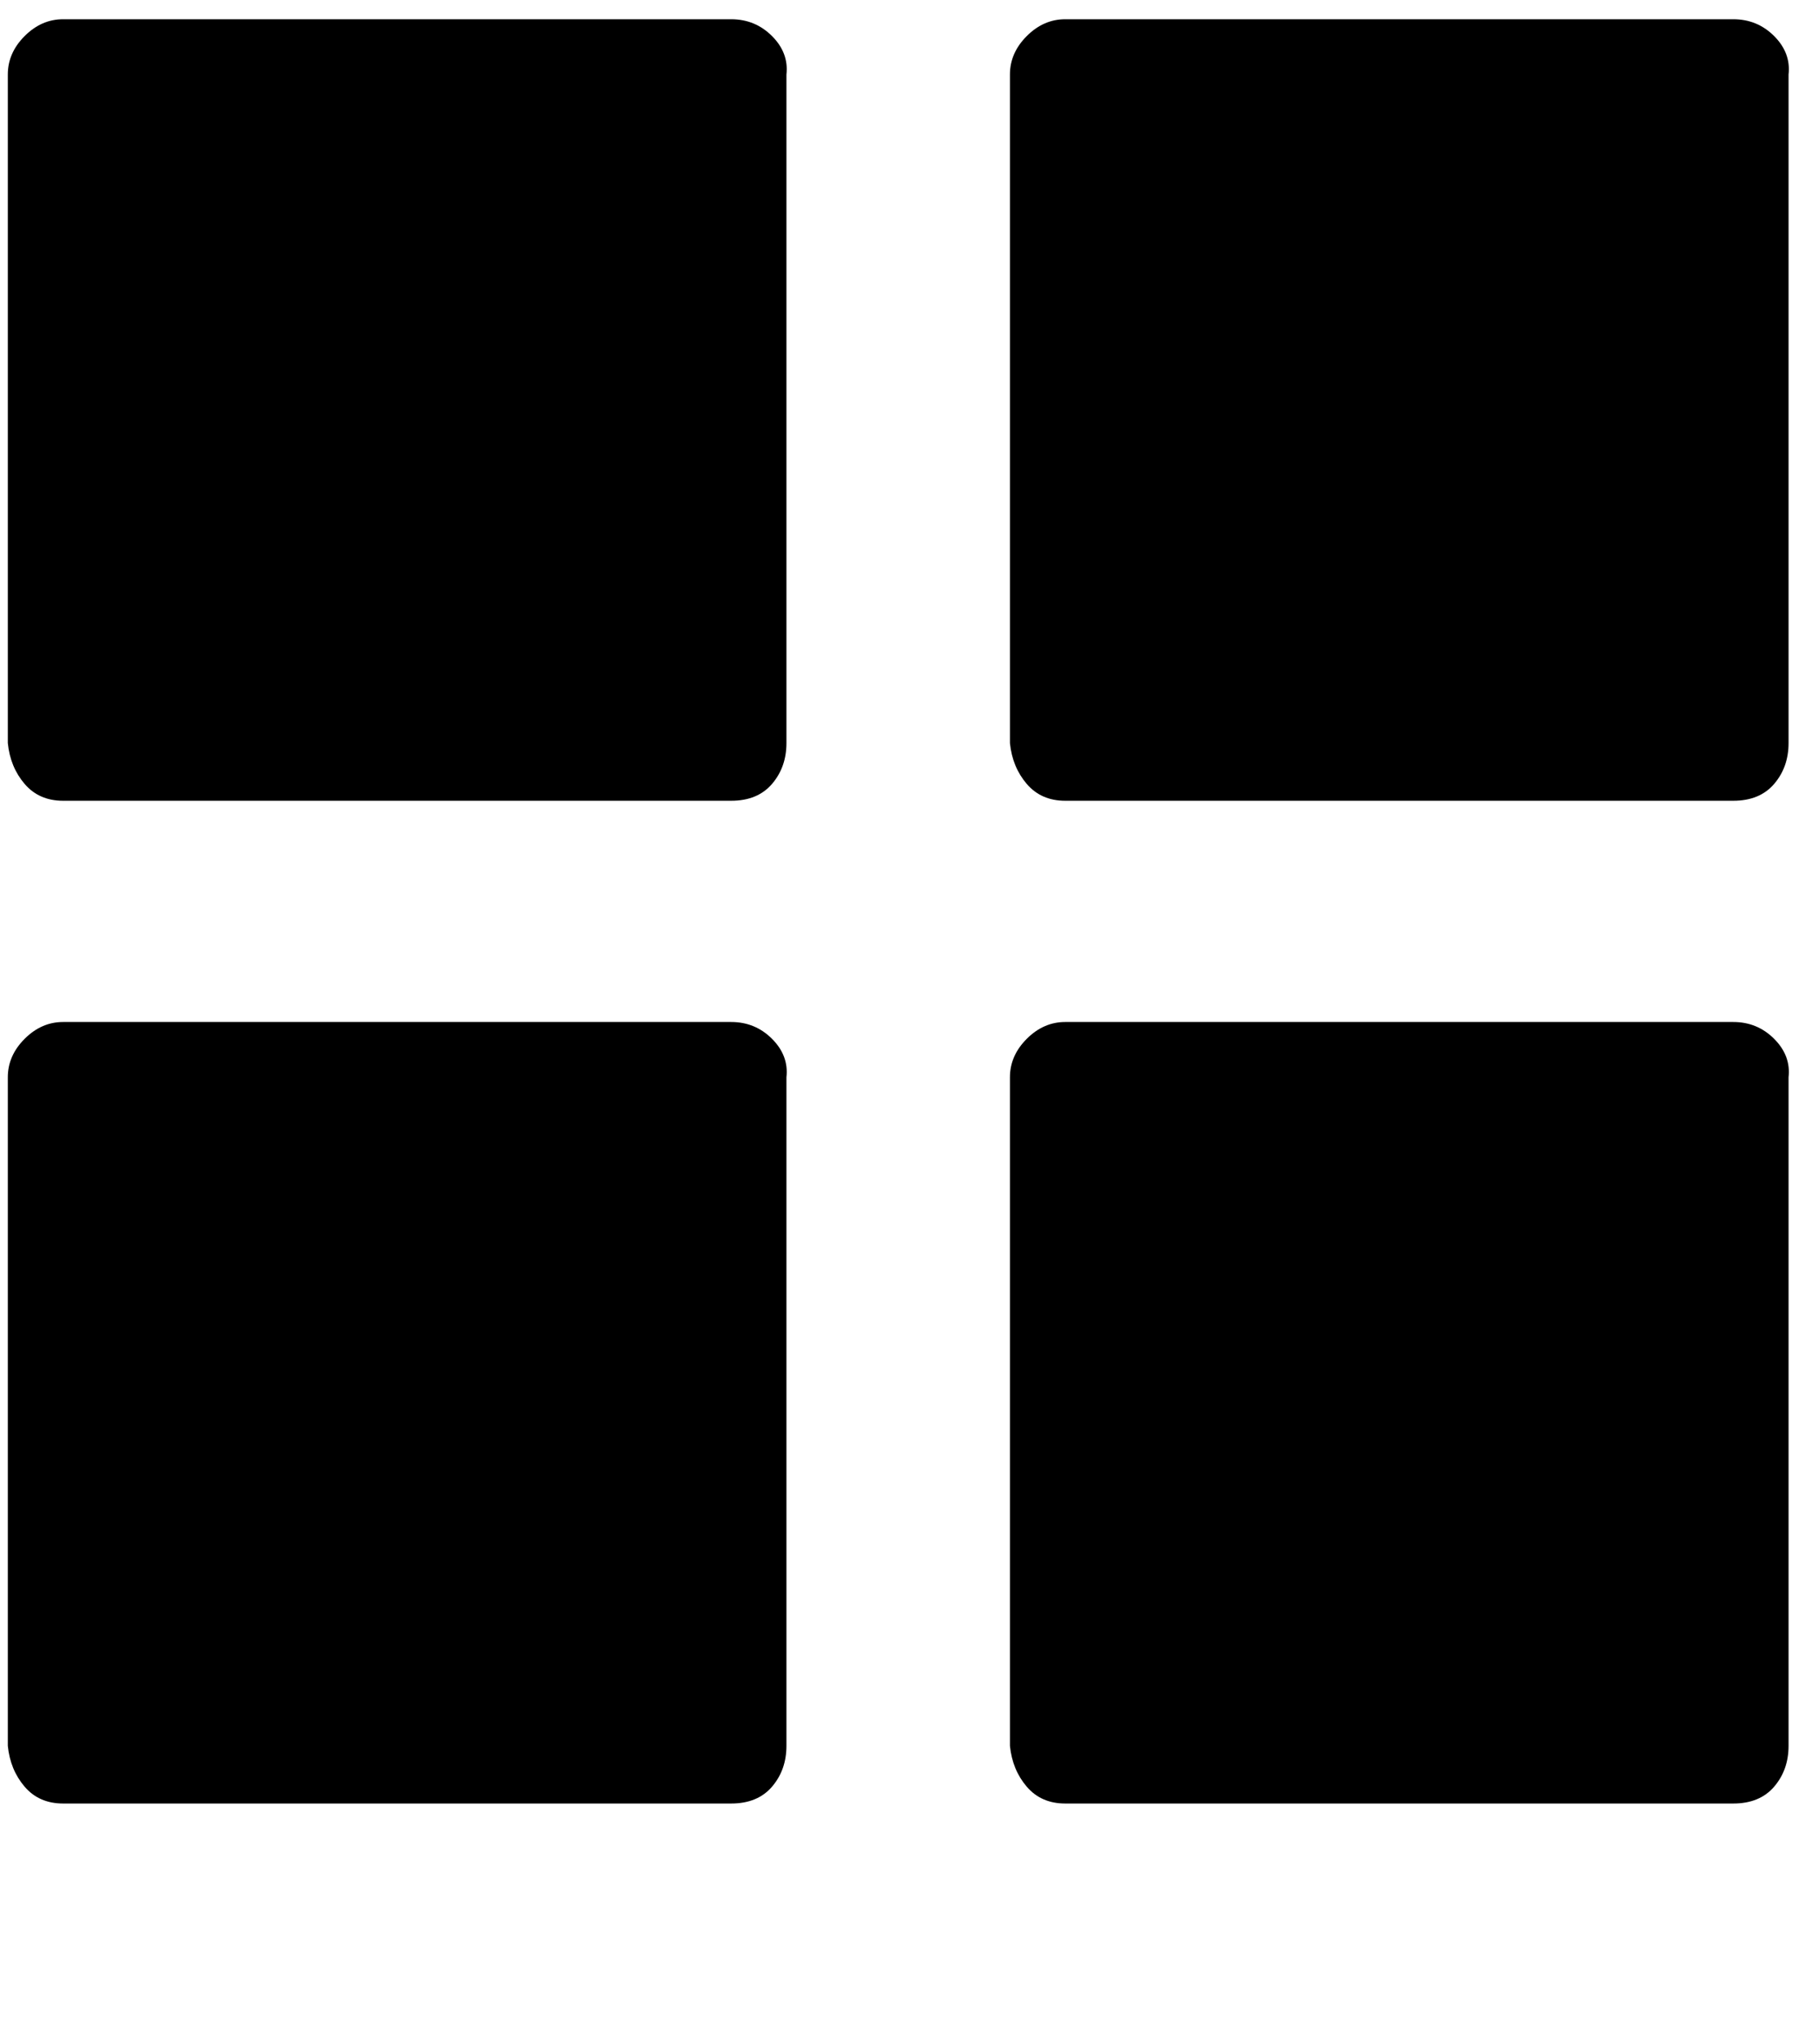 <svg xmlns="http://www.w3.org/2000/svg" width="0.89em" height="1em" viewBox="0 0 750 850"><path fill="currentColor" d="M301 8q10 0 17 7t6 16v278q0 10-6 17t-17 7H23q-10 0-16-7t-7-17V31q0-9 7-16t16-7zM0 448q0-9 7-16t16-7h278q10 0 17 7t6 16v278q0 10-6 17t-17 7H23q-10 0-16-7t-7-17zM417 31q0-9 7-16t16-7h278q10 0 17 7t6 16v278q0 10-6 17t-17 7H440q-10 0-16-7t-7-17zm23 719q-10 0-16-7t-7-17V448q0-9 7-16t16-7h278q10 0 17 7t6 16v278q0 10-6 17t-17 7z"/></svg>